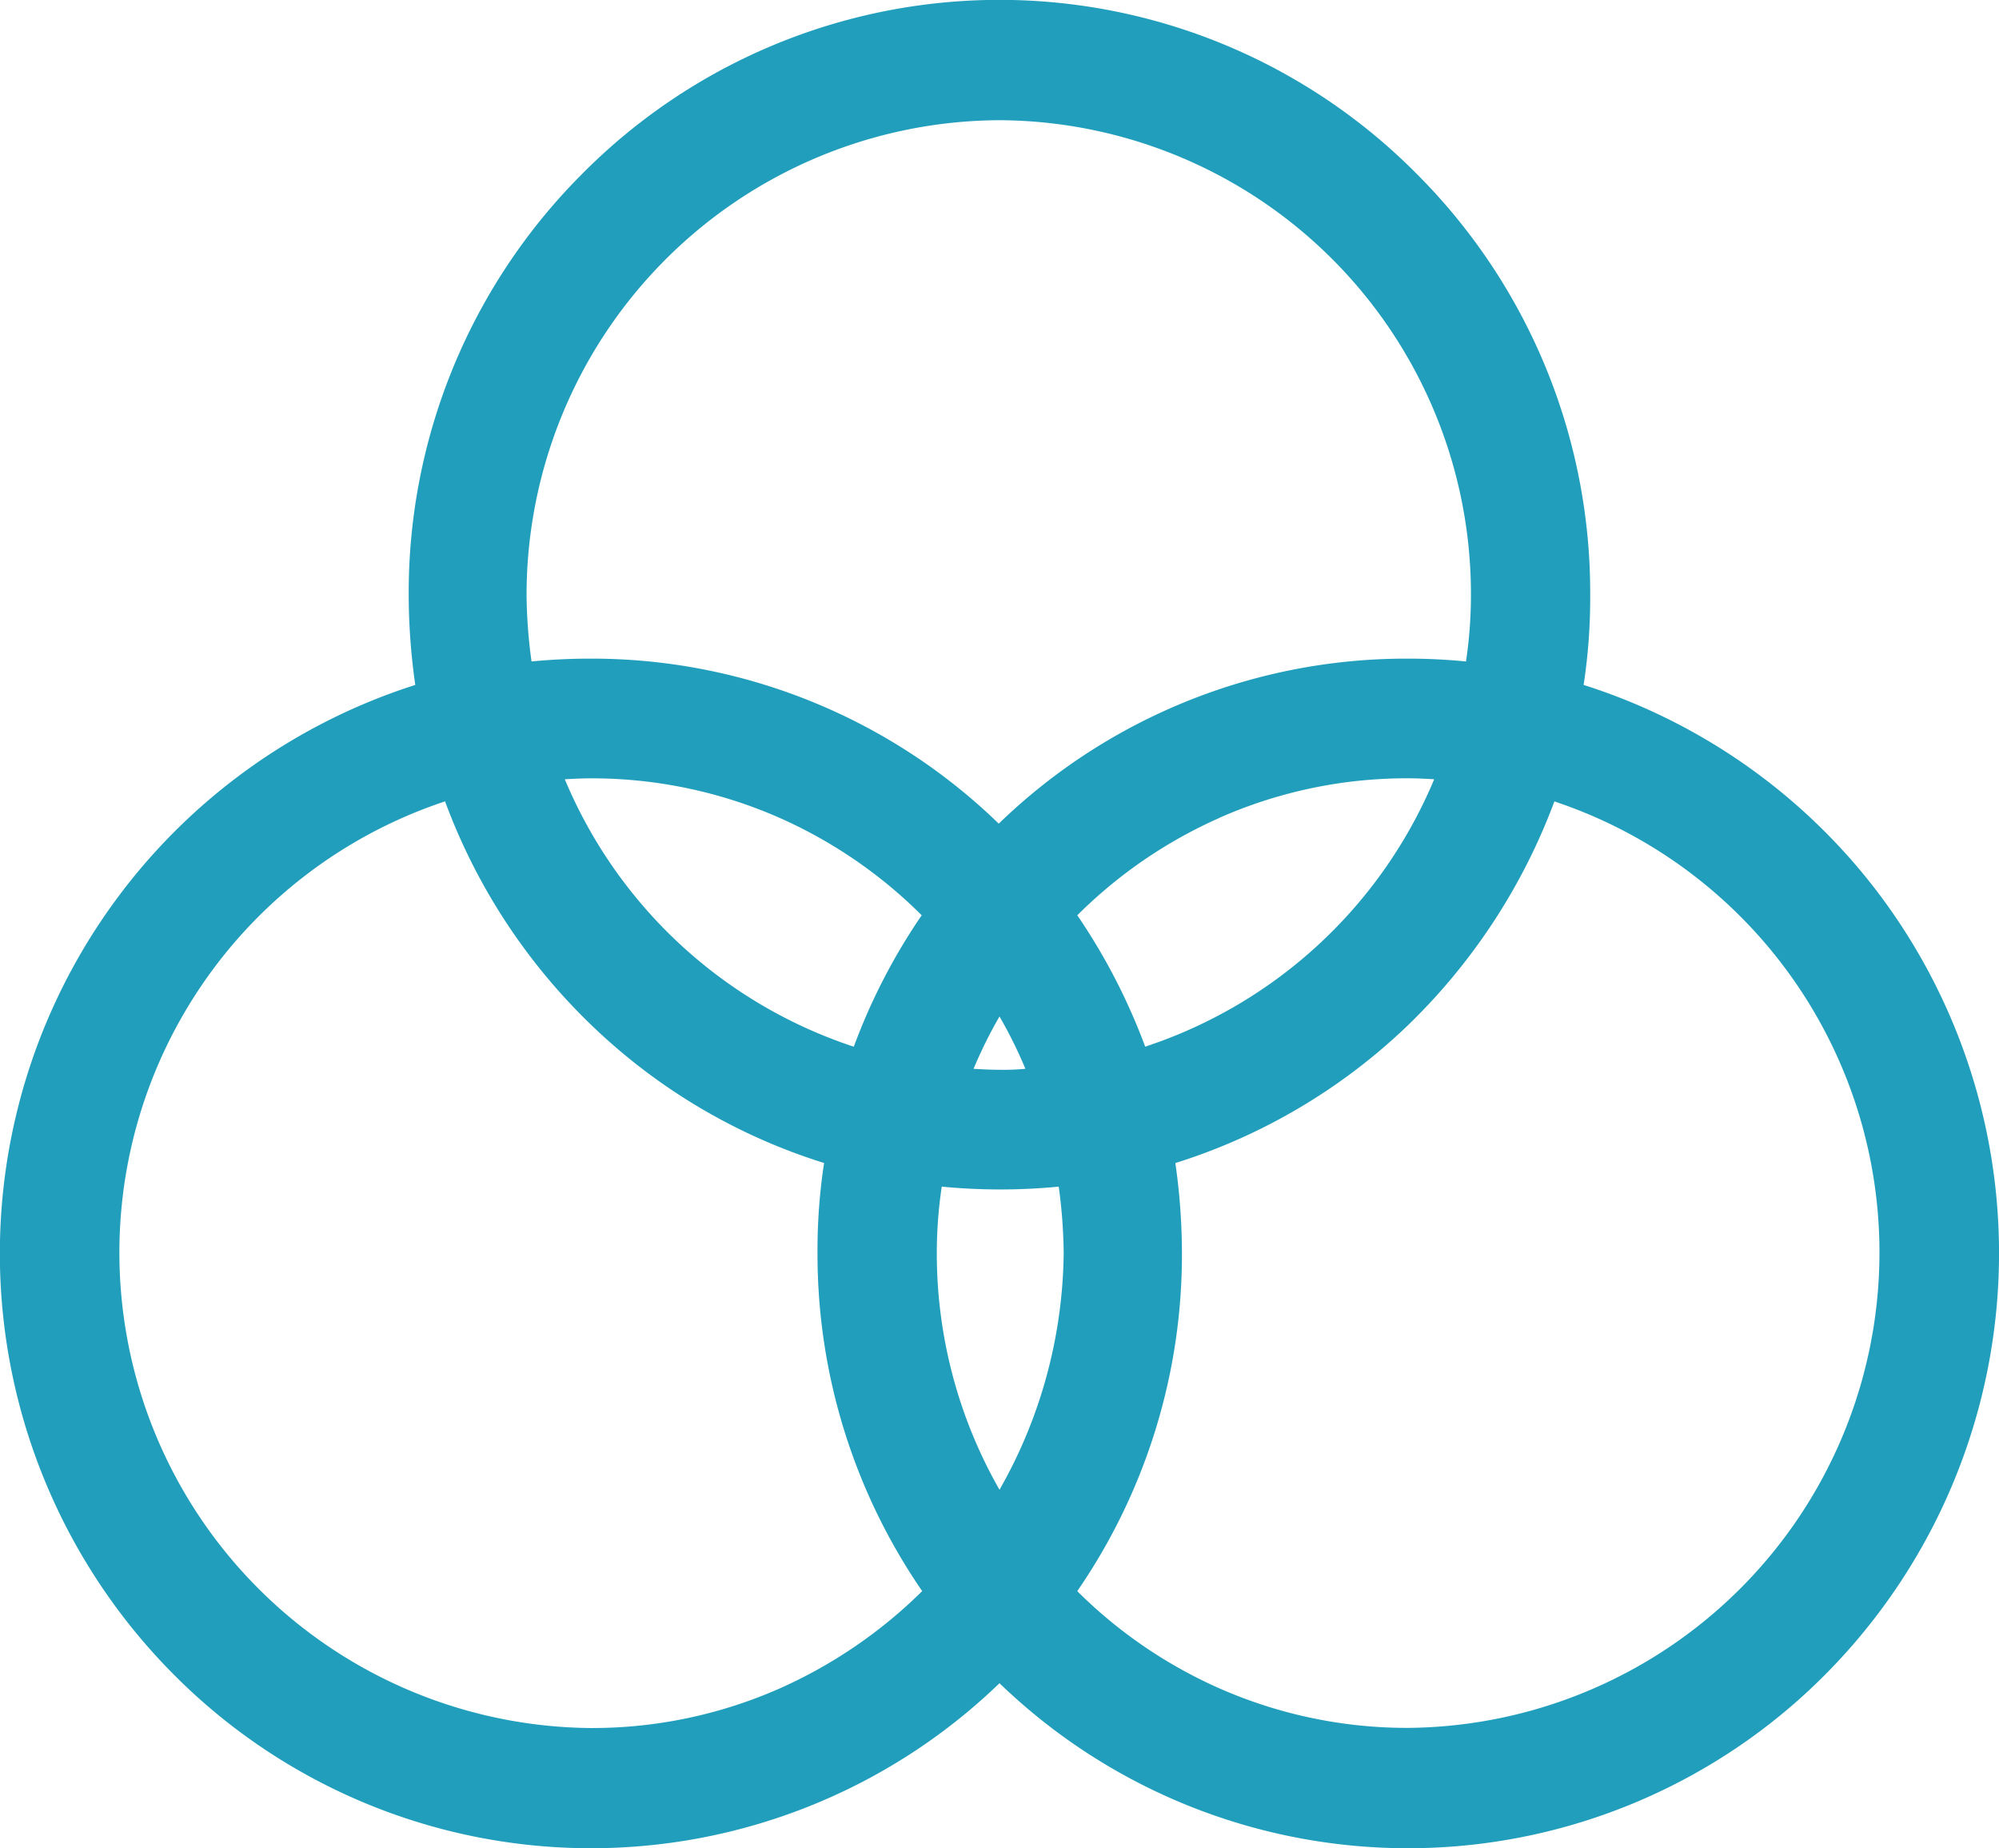 <svg xmlns="http://www.w3.org/2000/svg" width="40.366" height="37.319" viewBox="0 0 40.366 37.319">
  <path id="Icon_ionic-ios-color-filter" data-name="Icon ionic-ios-color-filter" d="M40.984,22.2a12.022,12.022,0,0,0-5.912-4.151,11.6,11.6,0,0,0,.133-1.818,11.953,11.953,0,0,0-3.494-8.492,11.86,11.86,0,0,0-16.87,0,11.953,11.953,0,0,0-3.494,8.492,12.878,12.878,0,0,0,.133,1.818A12.049,12.049,0,0,0,6.588,38.016a11.875,11.875,0,0,0,16.689.19,11.875,11.875,0,0,0,16.689-.19A12.066,12.066,0,0,0,40.984,22.2ZM23.277,6.646a9.569,9.569,0,0,1,9.52,9.587,9.093,9.093,0,0,1-.1,1.342c-.39-.038-.781-.057-1.181-.057a11.822,11.822,0,0,0-8.254,3.332,11.8,11.8,0,0,0-8.254-3.332c-.39,0-.79.019-1.181.057a10.482,10.482,0,0,1-.1-1.342A9.591,9.591,0,0,1,23.277,6.646Zm0,19.174c-.171,0-.352-.01-.524-.019a9.082,9.082,0,0,1,.524-1.057A9.081,9.081,0,0,1,23.8,25.8,4.813,4.813,0,0,1,23.277,25.82ZM18.84,38.311a9.371,9.371,0,0,1-3.818.8A9.6,9.6,0,0,1,12.081,20.4a12.069,12.069,0,0,0,2.97,4.532,11.851,11.851,0,0,0,4.684,2.77,11.6,11.6,0,0,0-.133,1.818,12,12,0,0,0,2.114,6.826A9.7,9.7,0,0,1,18.84,38.311Zm1.495-12.957a9.572,9.572,0,0,1-5.836-5.4c.171-.01.352-.019.524-.019a9.4,9.4,0,0,1,3.818.8A9.534,9.534,0,0,1,21.706,22.7,12.105,12.105,0,0,0,20.335,25.354ZM23.277,34.3a9.618,9.618,0,0,1-1.266-4.779,9.093,9.093,0,0,1,.1-1.342c.39.038.781.057,1.181.057s.79-.019,1.181-.057a10.482,10.482,0,0,1,.1,1.342A9.84,9.84,0,0,1,23.277,34.3Zm4.436-13.566a9.371,9.371,0,0,1,3.818-.8c.171,0,.352.01.524.019a9.572,9.572,0,0,1-5.836,5.4A12.321,12.321,0,0,0,24.848,22.7,9.534,9.534,0,0,1,27.713,20.736Zm3.818,18.374a9.4,9.4,0,0,1-3.818-.8,9.534,9.534,0,0,1-2.866-1.961,11.98,11.98,0,0,0,2.114-6.826,12.878,12.878,0,0,0-.133-1.818,11.918,11.918,0,0,0,4.684-2.77,12.225,12.225,0,0,0,2.97-4.532,9.6,9.6,0,0,1-2.951,18.707Z" transform="translate(-3.094 -4.219)" fill="#219ebc"/>
</svg>
